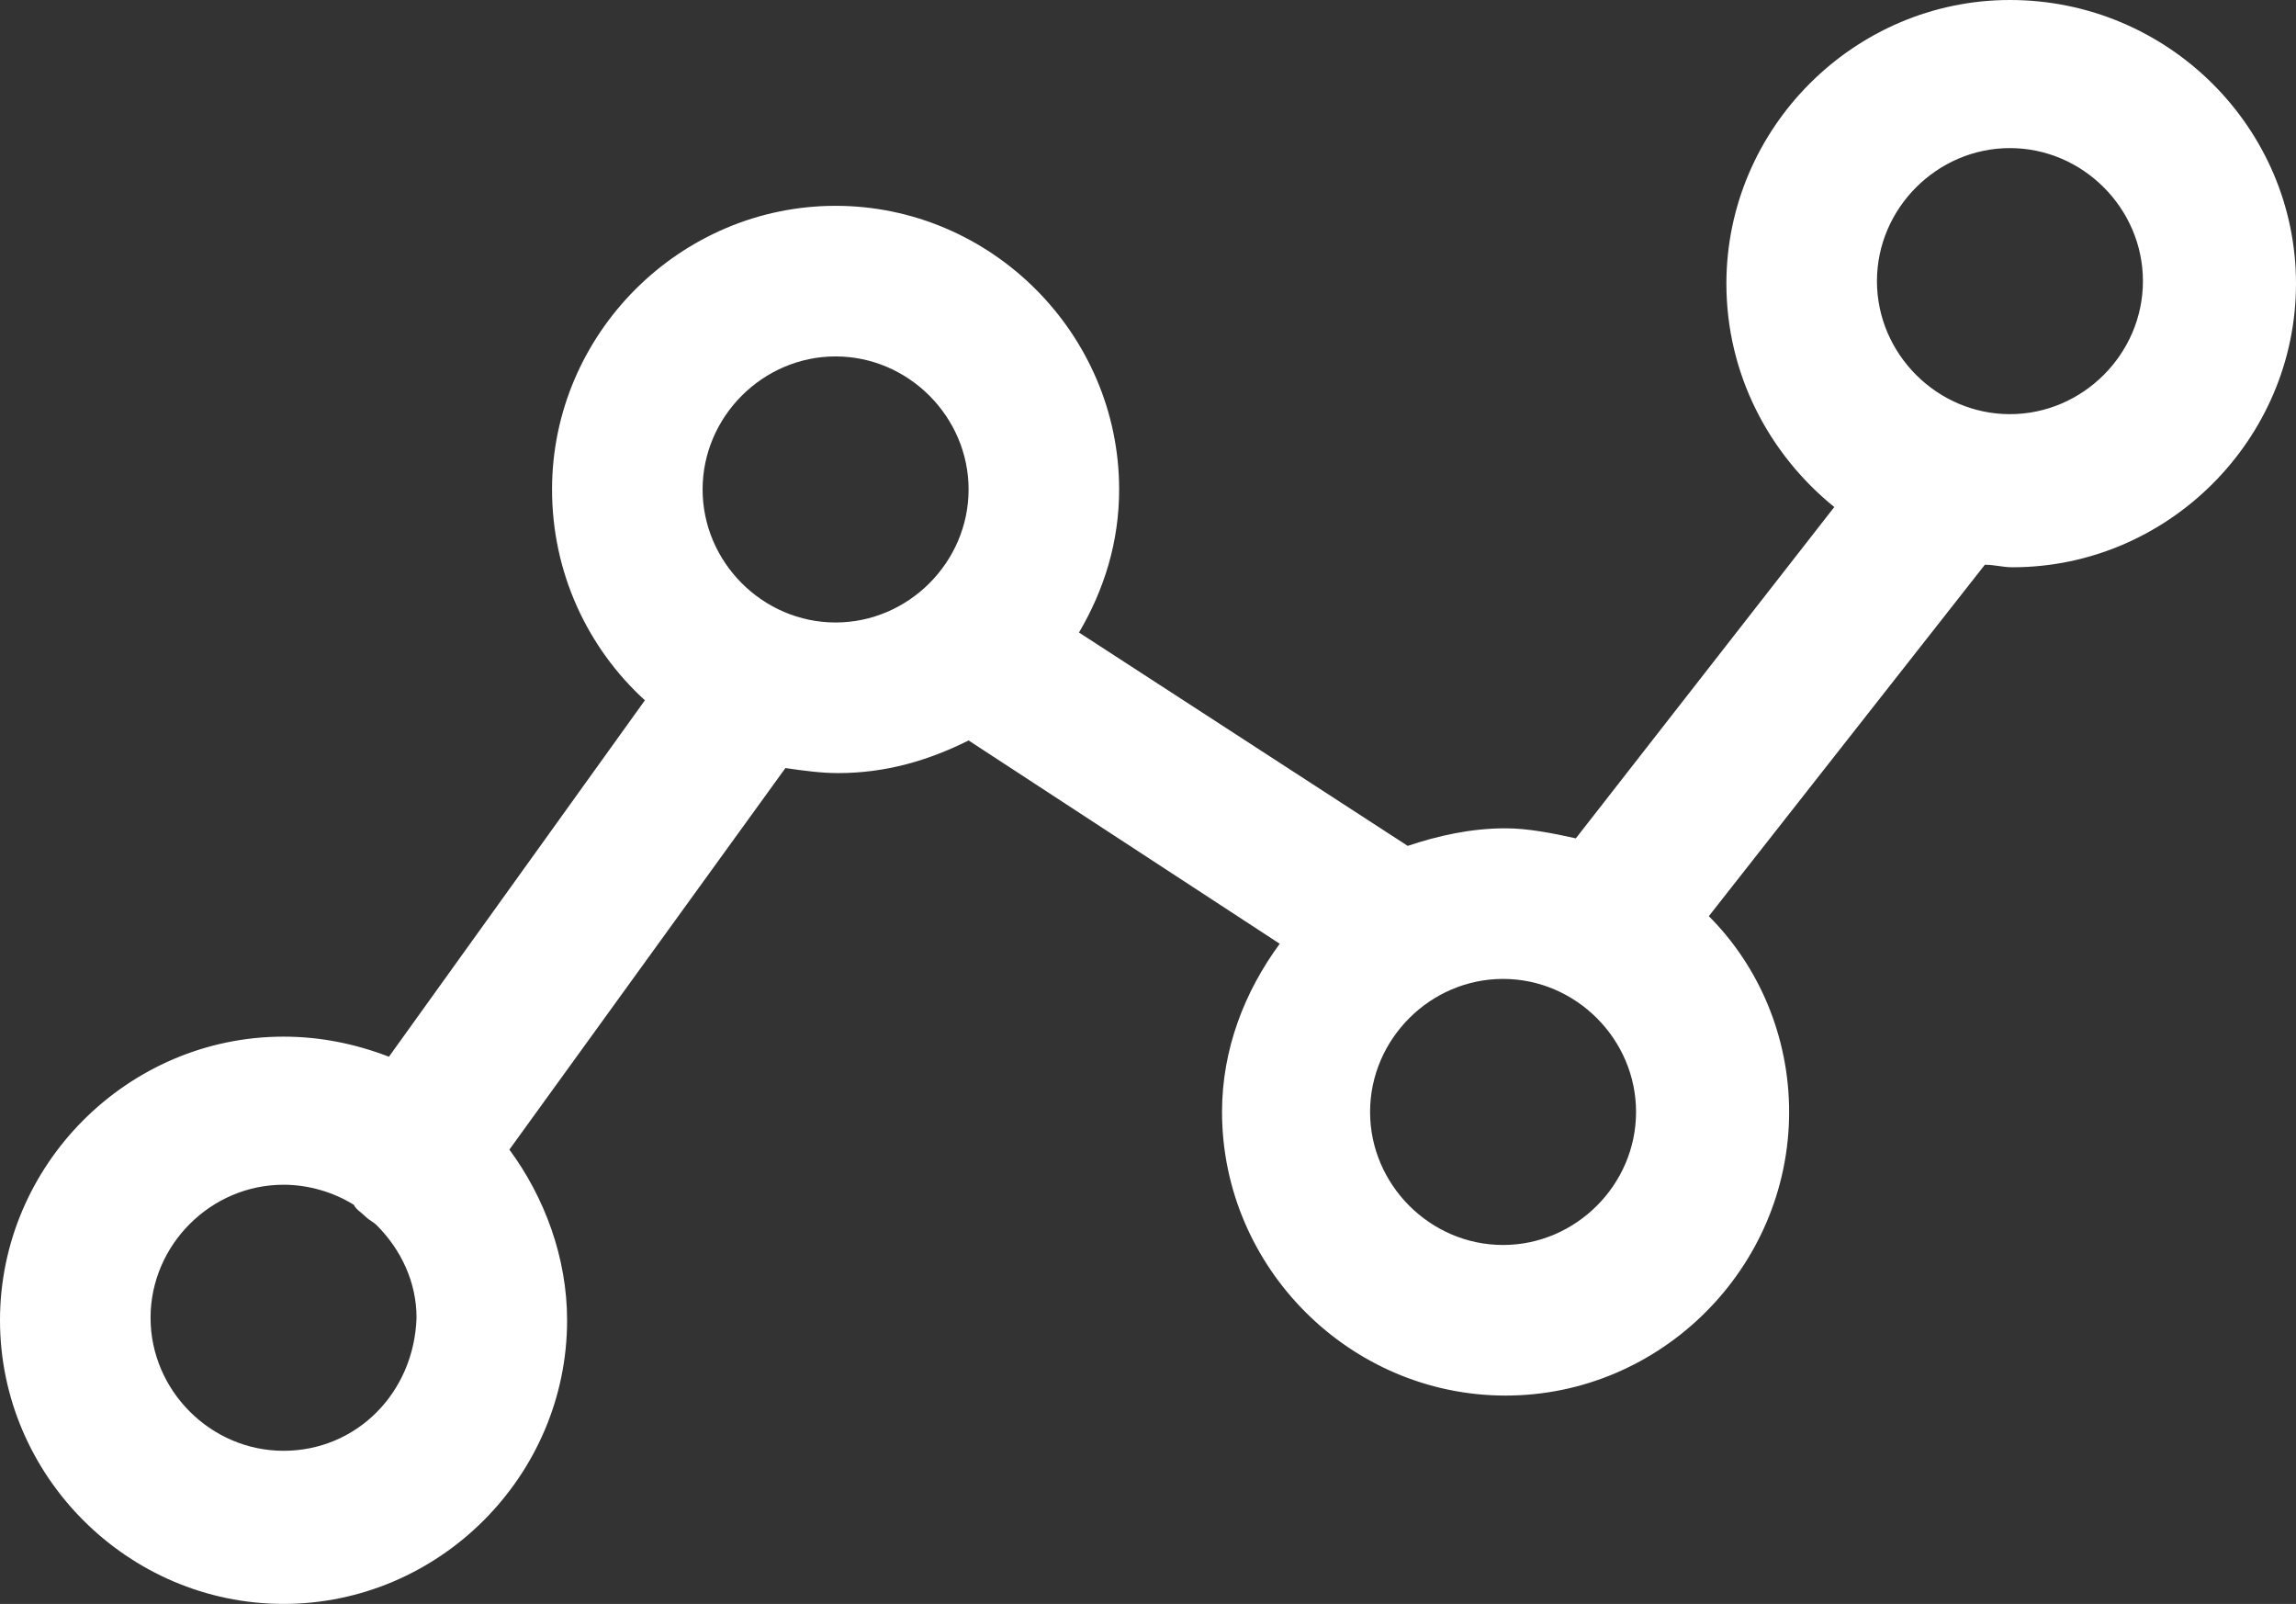 <?xml version="1.0" encoding="UTF-8" standalone="no"?>
<svg
   xmlns:dc="http://purl.org/dc/elements/1.1/"
   xmlns:cc="http://creativecommons.org/ns#"
   xmlns:rdf="http://www.w3.org/1999/02/22-rdf-syntax-ns#"
   xmlns:svg="http://www.w3.org/2000/svg"
   xmlns="http://www.w3.org/2000/svg"
   xmlns:sodipodi="http://sodipodi.sourceforge.net/DTD/sodipodi-0.dtd"
   xmlns:inkscape="http://www.inkscape.org/namespaces/inkscape"
   version="1.1"
   x="0px"
   y="0px"
   viewBox="0 0 91.5 63.9"
   xml:space="preserve"
   id="svg2"
   inkscape:version="0.91 r13725"
   sodipodi:docname="logo.svg"
   width="91.5"
   height="63.9"><rect x="0" y="0" width="91.5" height="63.9" fill="#333333" stroke="none"/><defs
     id="defs10" /><sodipodi:namedview
     pagecolor="#ffffff"
     bordercolor="#666666"
     borderopacity="1"
     objecttolerance="10"
     gridtolerance="10"
     guidetolerance="10"
     inkscape:pageopacity="0"
     inkscape:pageshadow="2"
     inkscape:window-width="1855"
     inkscape:window-height="1056"
     id="namedview8"
     showgrid="false"
     inkscape:zoom="2.36"
     inkscape:cx="45.7"
     inkscape:cy="32"
     inkscape:window-x="65"
     inkscape:window-y="24"
     inkscape:window-maximized="1"
     inkscape:current-layer="svg2"
     fit-margin-top="0"
     fit-margin-left="0"
     fit-margin-right="0"
     fit-margin-bottom="0" /><g
     id="g4"
     style="fill:#ffffff"
     transform="translate(-4.3,-18.1)"><path
       d="m 84.4,18.1 c -6.2,0 -11.3,5.1 -11.3,11.3 0,3.6 1.7,6.8 4.3,8.9 L 67.1,51.5 c -0.9,-0.2 -1.9,-0.4 -2.8,-0.4 -1.4,0 -2.7,0.3 -3.9,0.7 L 47.3,43.3 c 1,-1.7 1.6,-3.6 1.6,-5.7 0,-6.2 -5.1,-11.3 -11.3,-11.3 -6.2,0 -11.3,5.1 -11.3,11.3 0,3.3 1.4,6.3 3.7,8.4 L 19.8,60.2 c -1.3,-0.5 -2.7,-0.8 -4.2,-0.8 -6.2,0 -11.3,5.1 -11.3,11.3 0,6.2 5.1,11.3 11.3,11.3 6.2,0 11.3,-5.1 11.3,-11.3 0,-2.5 -0.9,-4.9 -2.3,-6.8 l 11,-15.2 c 0.7,0.1 1.4,0.2 2.1,0.2 1.9,0 3.6,-0.5 5.2,-1.3 l 12.4,8.1 c -1.4,1.9 -2.3,4.2 -2.3,6.7 0,6.2 5.1,11.3 11.3,11.3 6.2,0 11.3,-5.1 11.3,-11.3 0,-3 -1.2,-5.8 -3.2,-7.8 l 11,-14 c 0.4,0 0.7,0.1 1.1,0.1 6.2,0 11.3,-5.1 11.3,-11.3 0,-6.2 -5.1,-11.3 -11.4,-11.3 z M 15.6,75.9 c -2.9,0 -5.3,-2.4 -5.3,-5.3 0,-2.9 2.4,-5.3 5.3,-5.3 1,0 2,0.3 2.8,0.8 0.1,0.2 0.3,0.3 0.5,0.5 0.1,0.1 0.3,0.2 0.4,0.3 1,1 1.6,2.3 1.6,3.7 -0.1,3 -2.4,5.3 -5.3,5.3 z M 32.3,37.6 c 0,-2.9 2.4,-5.3 5.3,-5.3 2.9,0 5.3,2.4 5.3,5.3 0,2.9 -2.4,5.3 -5.3,5.3 -2.9,0 -5.3,-2.4 -5.3,-5.3 z m 31.9,30.1 c -2.9,0 -5.3,-2.4 -5.3,-5.3 0,-2.9 2.4,-5.3 5.3,-5.3 2.9,0 5.3,2.4 5.3,5.3 0,2.9 -2.4,5.3 -5.3,5.3 z M 84.4,34.6 c -2.9,0 -5.3,-2.4 -5.3,-5.3 0,-2.9 2.4,-5.3 5.3,-5.3 2.9,0 5.3,2.4 5.3,5.3 0,2.9 -2.4,5.3 -5.3,5.3 z"
       id="path6"
       style="fill:#ffffff"
       inkscape:connector-curvature="0" /></g></svg>